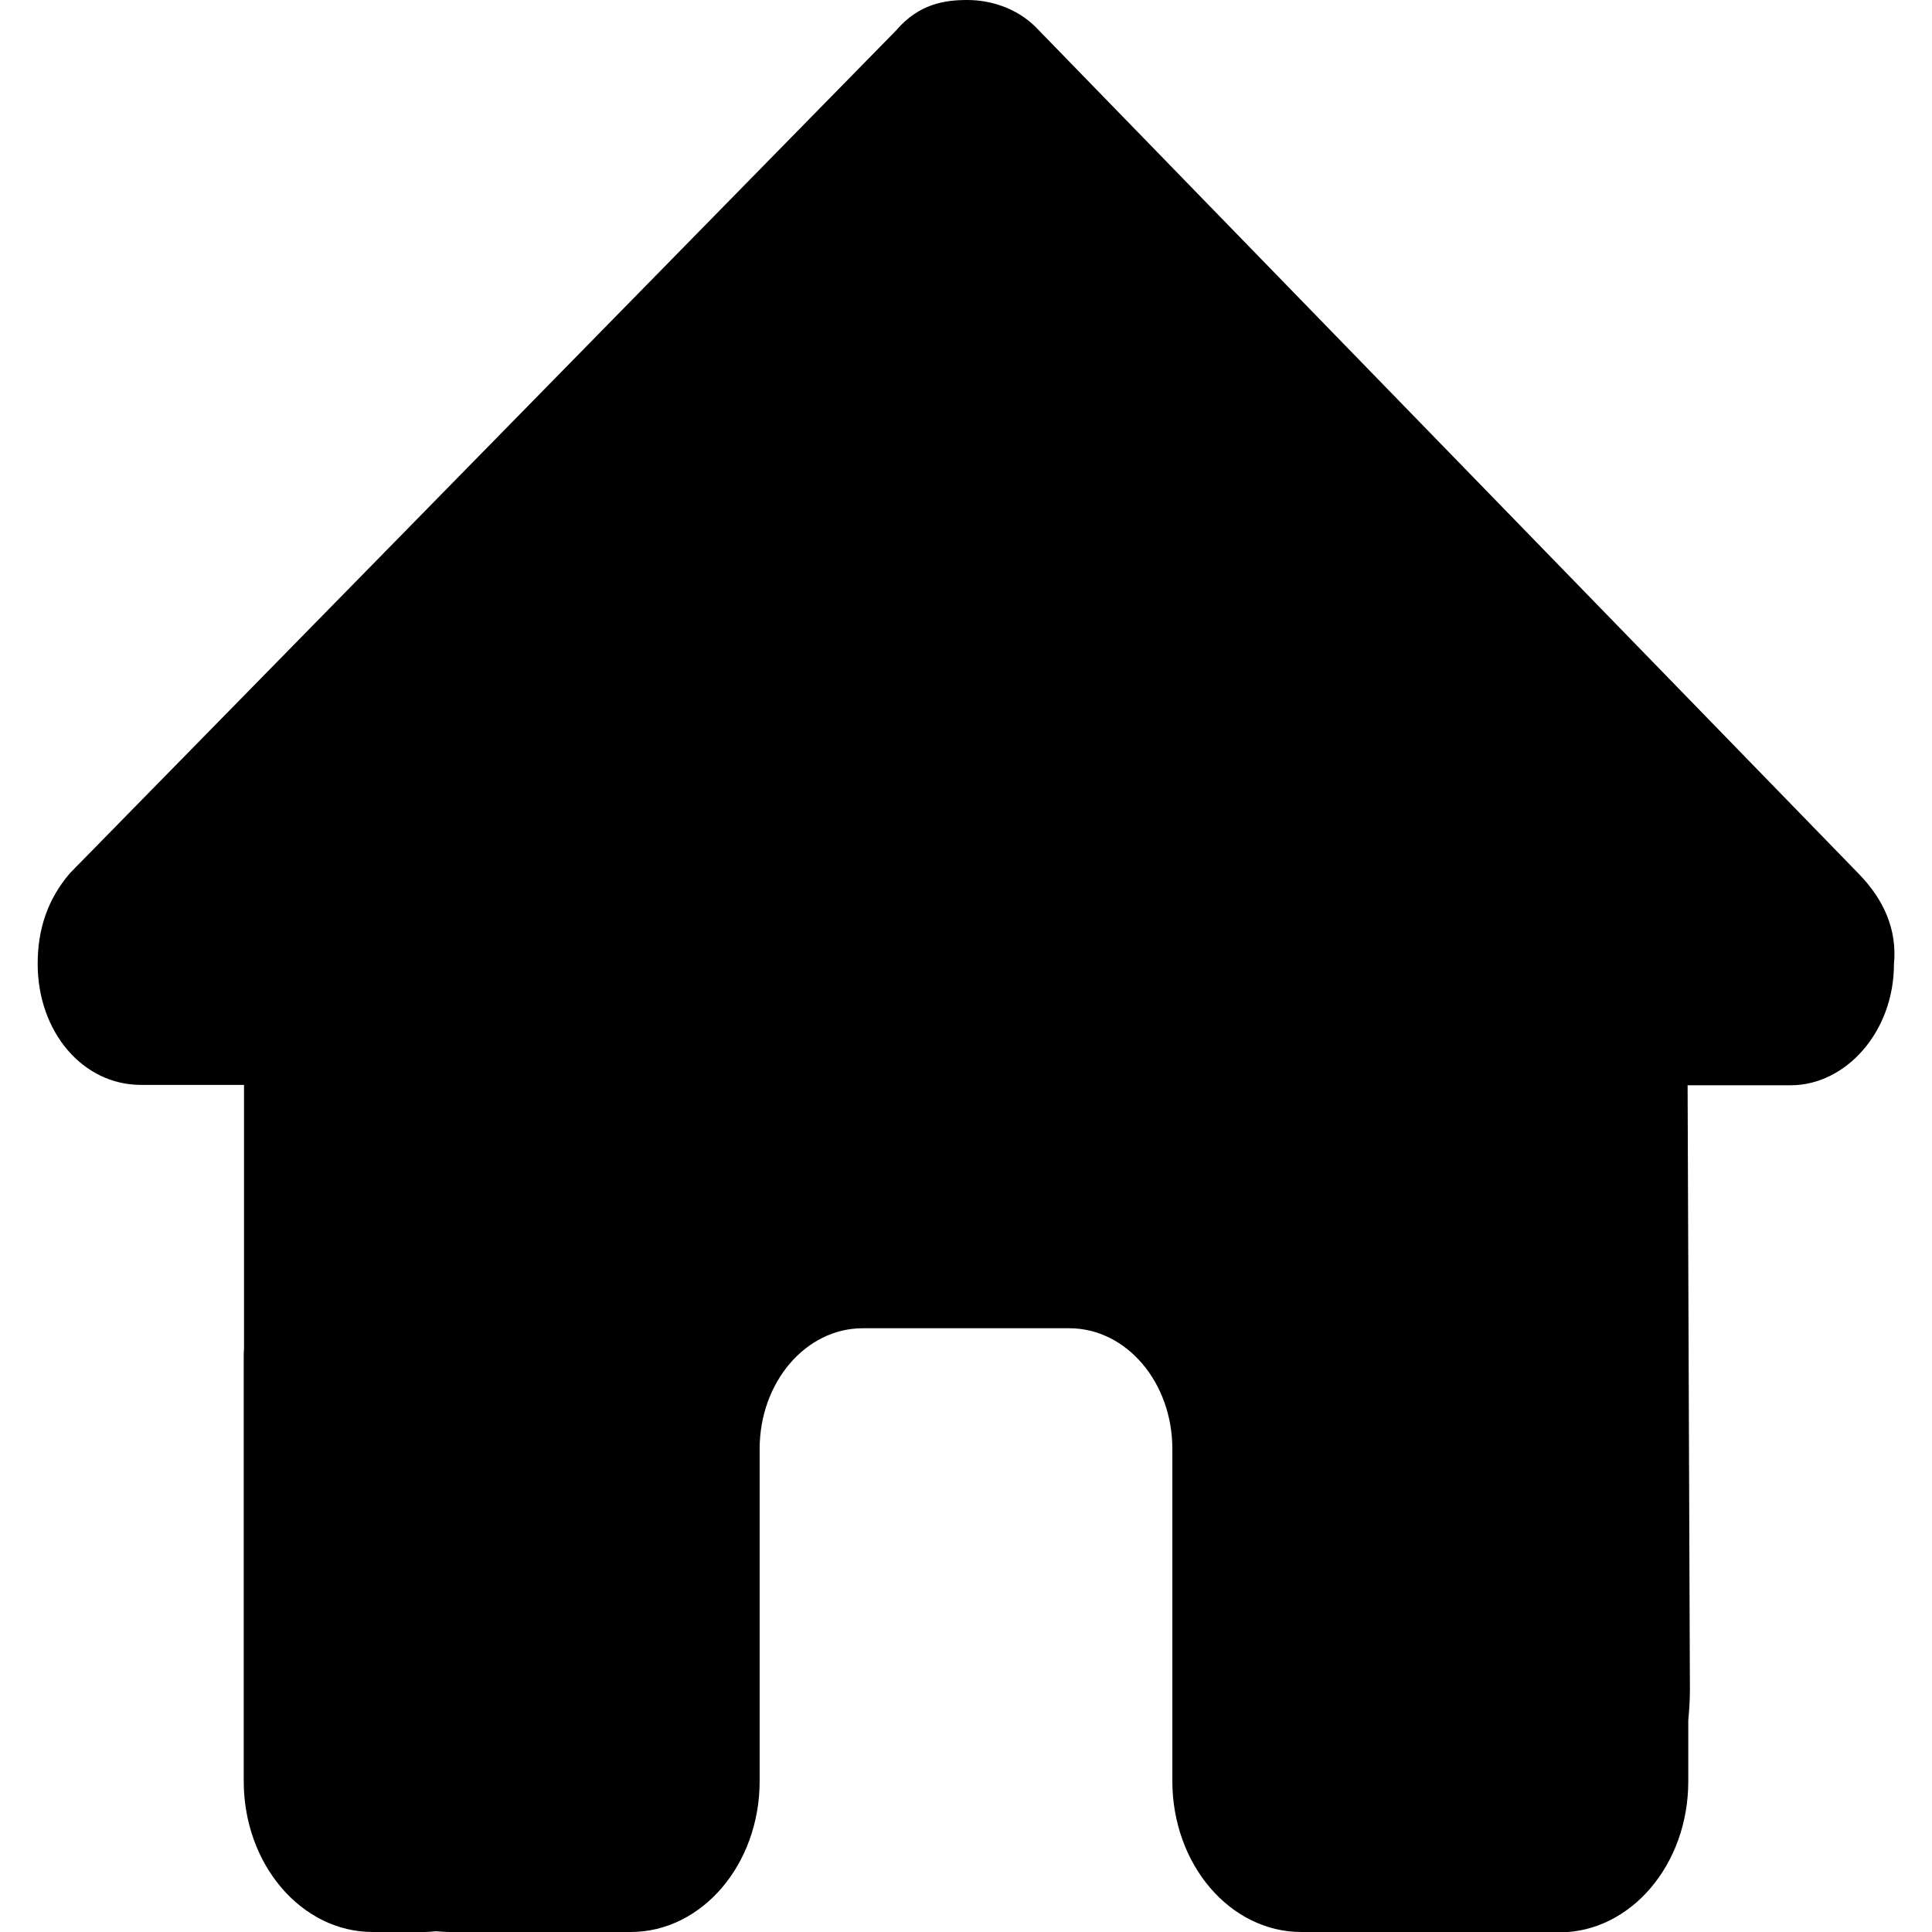 <svg width="26" height="26" viewBox="0 0 26 26" fill="none" xmlns="http://www.w3.org/2000/svg">
<path d="M25.488 12.975C25.488 13.889 24.837 14.605 24.1 14.605H22.711L22.742 22.74C22.742 22.877 22.733 23.014 22.72 23.151V23.974C22.72 25.096 21.943 26.005 20.984 26.005H20.29C20.242 26.005 20.195 26.005 20.147 26C20.086 26.005 20.025 26.005 19.965 26.005L18.554 26H17.513C16.554 26 15.777 25.091 15.777 23.969V19.5C15.777 18.601 15.157 17.875 14.389 17.875H11.611C10.843 17.875 10.223 18.601 10.223 19.5V23.969C10.223 25.091 9.446 26 8.487 26H6.062C5.996 26 5.931 25.995 5.866 25.99C5.814 25.995 5.762 26 5.71 26H5.016C4.057 26 3.28 25.091 3.28 23.969V18.281C3.28 18.235 3.28 18.185 3.284 18.139V14.6H1.896C1.115 14.6 0.507 13.889 0.507 12.97C0.507 12.512 0.637 12.106 0.941 11.751L12.063 0.406C12.367 0.051 12.714 0 13.017 0C13.321 0 13.668 0.102 13.929 0.355L25.011 11.756C25.358 12.111 25.532 12.518 25.488 12.975Z" fill="currentColor"/>
</svg>
